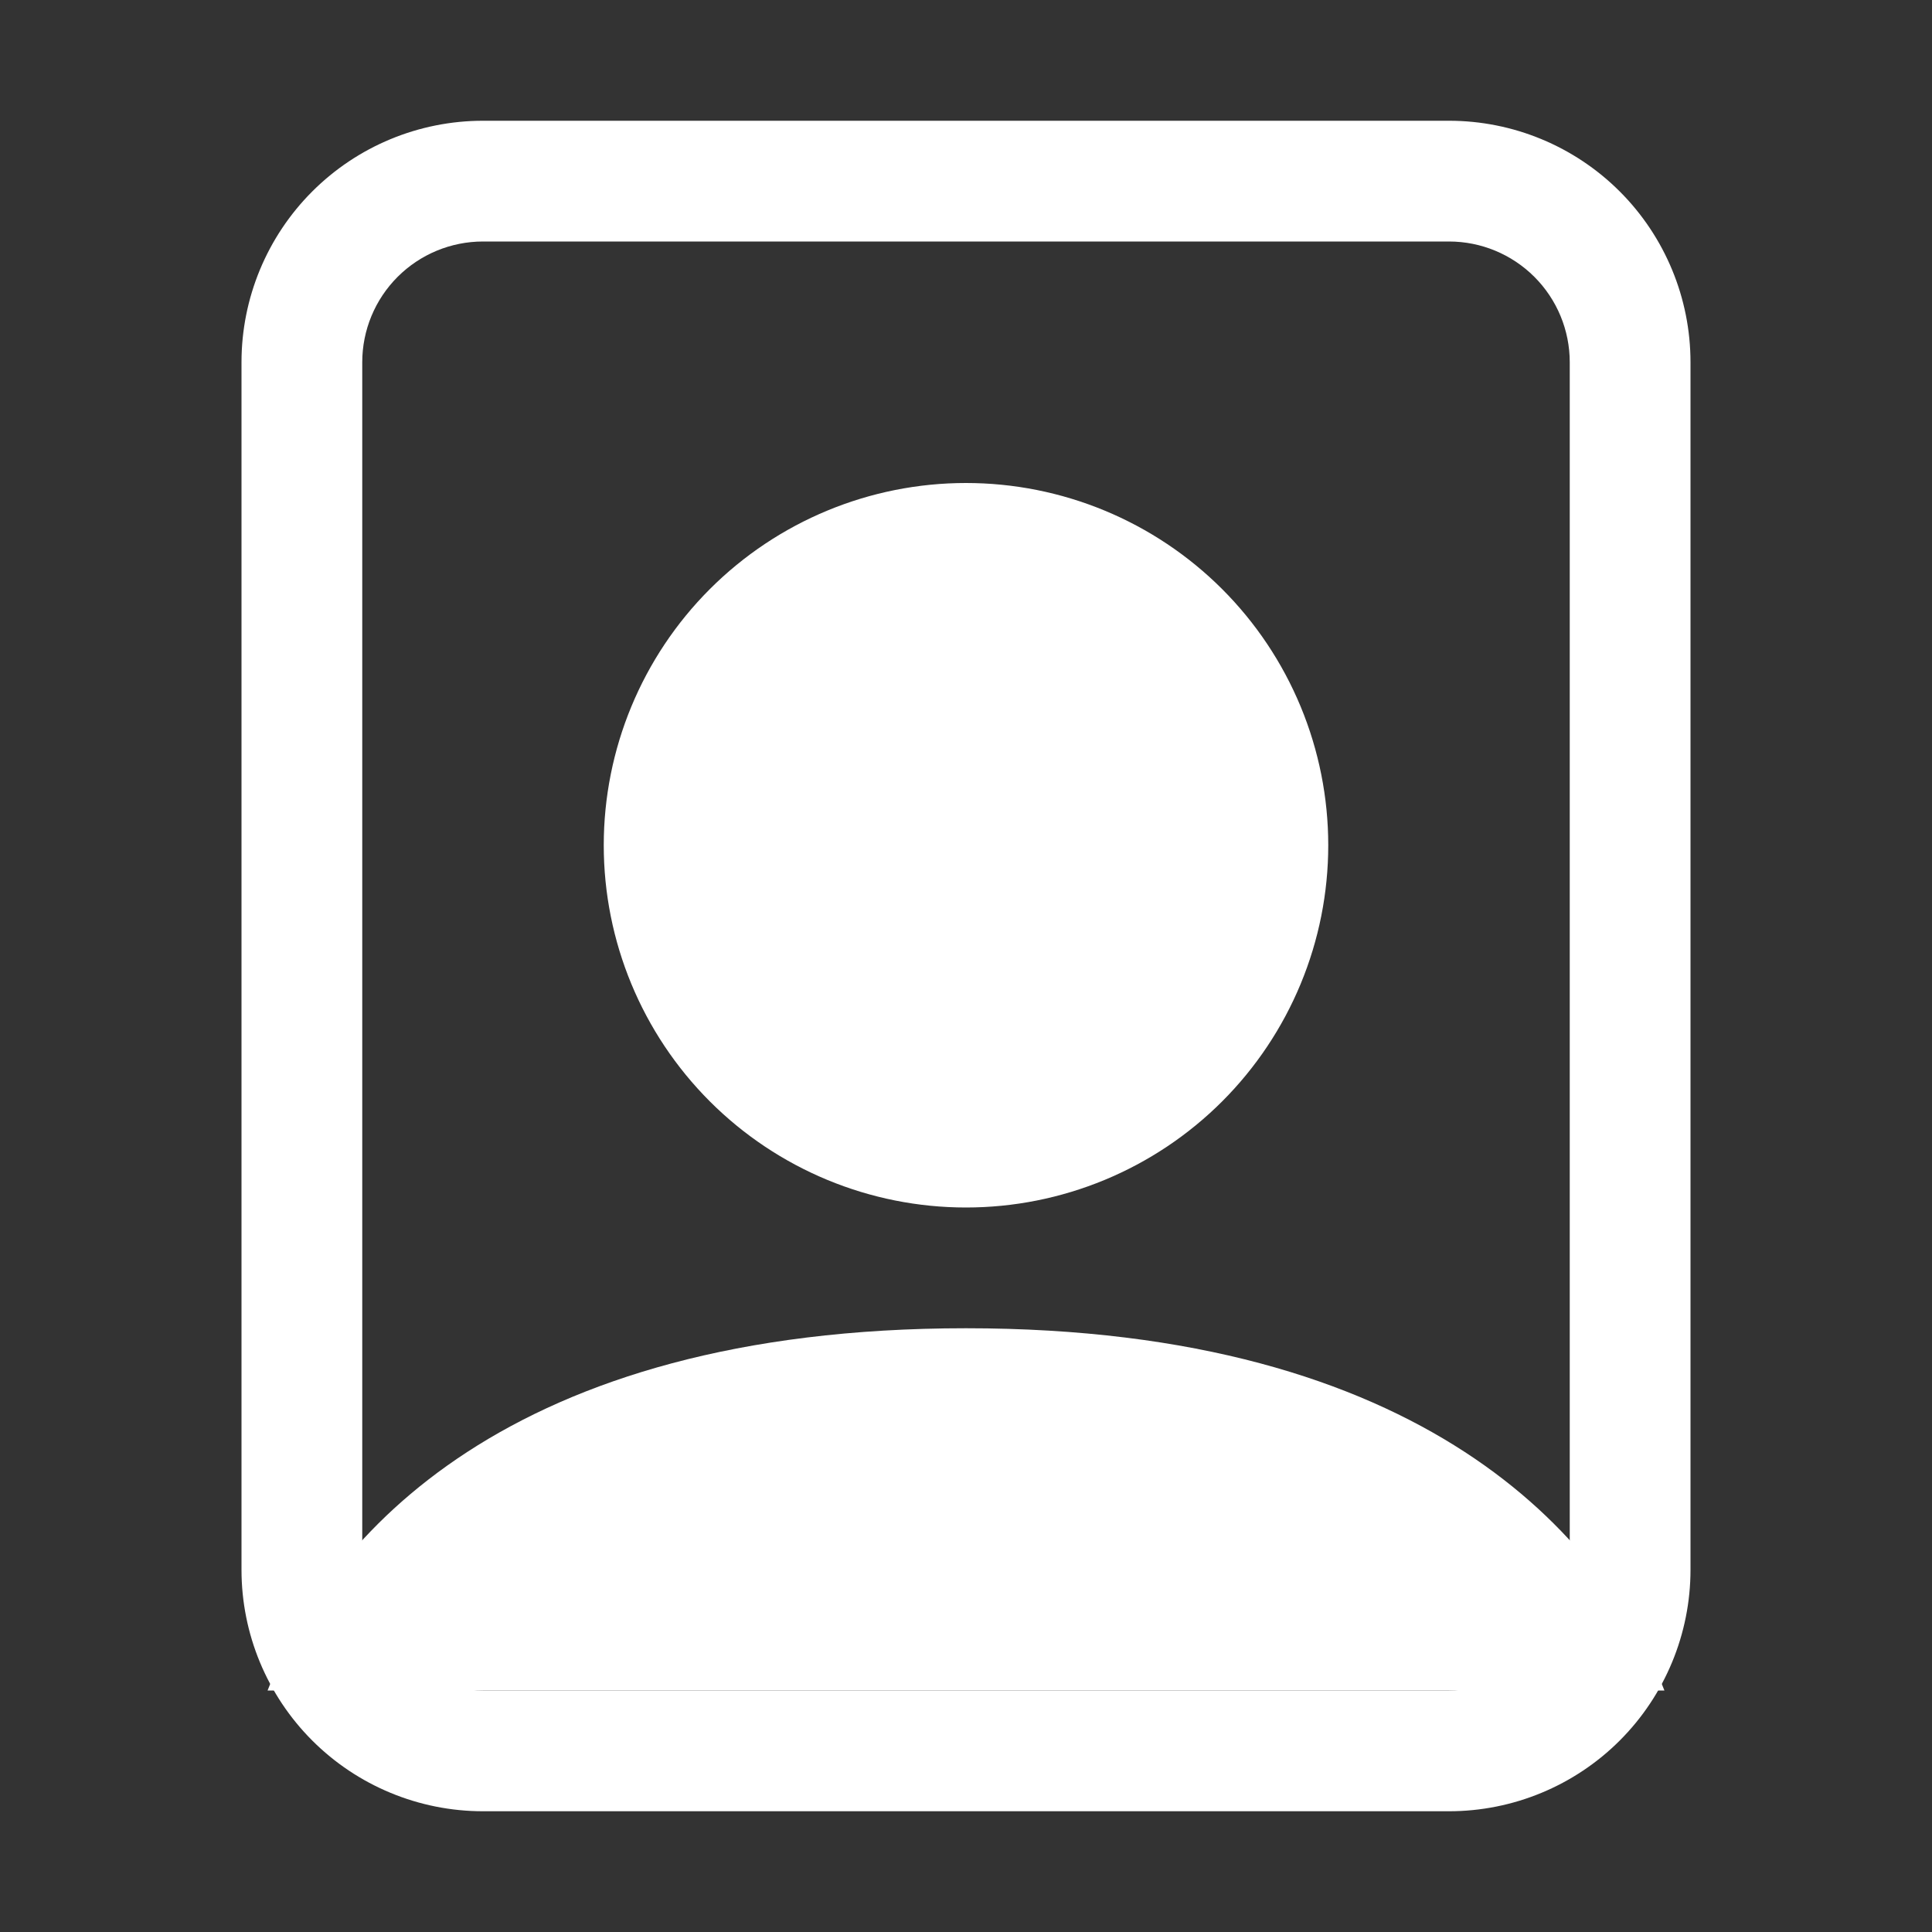 <svg width="128" height="128" viewBox="0 0 128 128" fill="none" xmlns="http://www.w3.org/2000/svg">
<rect x="0" y="0" width="128" height="128" fill="#333333" stroke="none"/>
<path fill-rule="evenodd" clip-rule="evenodd" d="M32 8H96C100.243 8 104.313 9.686 107.314 12.686C110.314 15.687 112 19.756 112 24V104C112 108.243 110.314 112.313 107.314 115.314C104.313 118.314 100.243 120 96 120H32C27.756 120 23.687 118.314 20.686 115.314C17.686 112.313 16 108.243 16 104V24C16 19.756 17.686 15.687 20.686 12.686C23.687 9.686 27.756 8 32 8V8ZM32 16C29.878 16 27.843 16.843 26.343 18.343C24.843 19.843 24 21.878 24 24V104C24 106.122 24.843 108.157 26.343 109.657C27.843 111.157 29.878 112 32 112H96C98.122 112 100.157 111.157 101.657 109.657C103.157 108.157 104 106.122 104 104V24C104 21.878 103.157 19.843 101.657 18.343C100.157 16.843 98.122 16 96 16H32Z" fill="white"/>
<path d="M110.272 112C106.296 101.84 94.368 88 64 88C33.632 88 21.704 101.84 17.728 112H110.272V112Z" fill="white"/>
<path fill-rule="evenodd" clip-rule="evenodd" d="M64 80C67.152 80 70.273 79.379 73.184 78.173C76.096 76.967 78.742 75.199 80.971 72.971C83.199 70.742 84.967 68.096 86.173 65.184C87.379 62.273 88 59.152 88 56C88 52.848 87.379 49.727 86.173 46.816C84.967 43.904 83.199 41.258 80.971 39.029C78.742 36.801 76.096 35.033 73.184 33.827C70.273 32.621 67.152 32 64 32C57.635 32 51.53 34.529 47.029 39.029C42.529 43.53 40 49.635 40 56C40 62.365 42.529 68.47 47.029 72.971C51.53 77.471 57.635 80 64 80V80Z" fill="white"/>
</svg>

